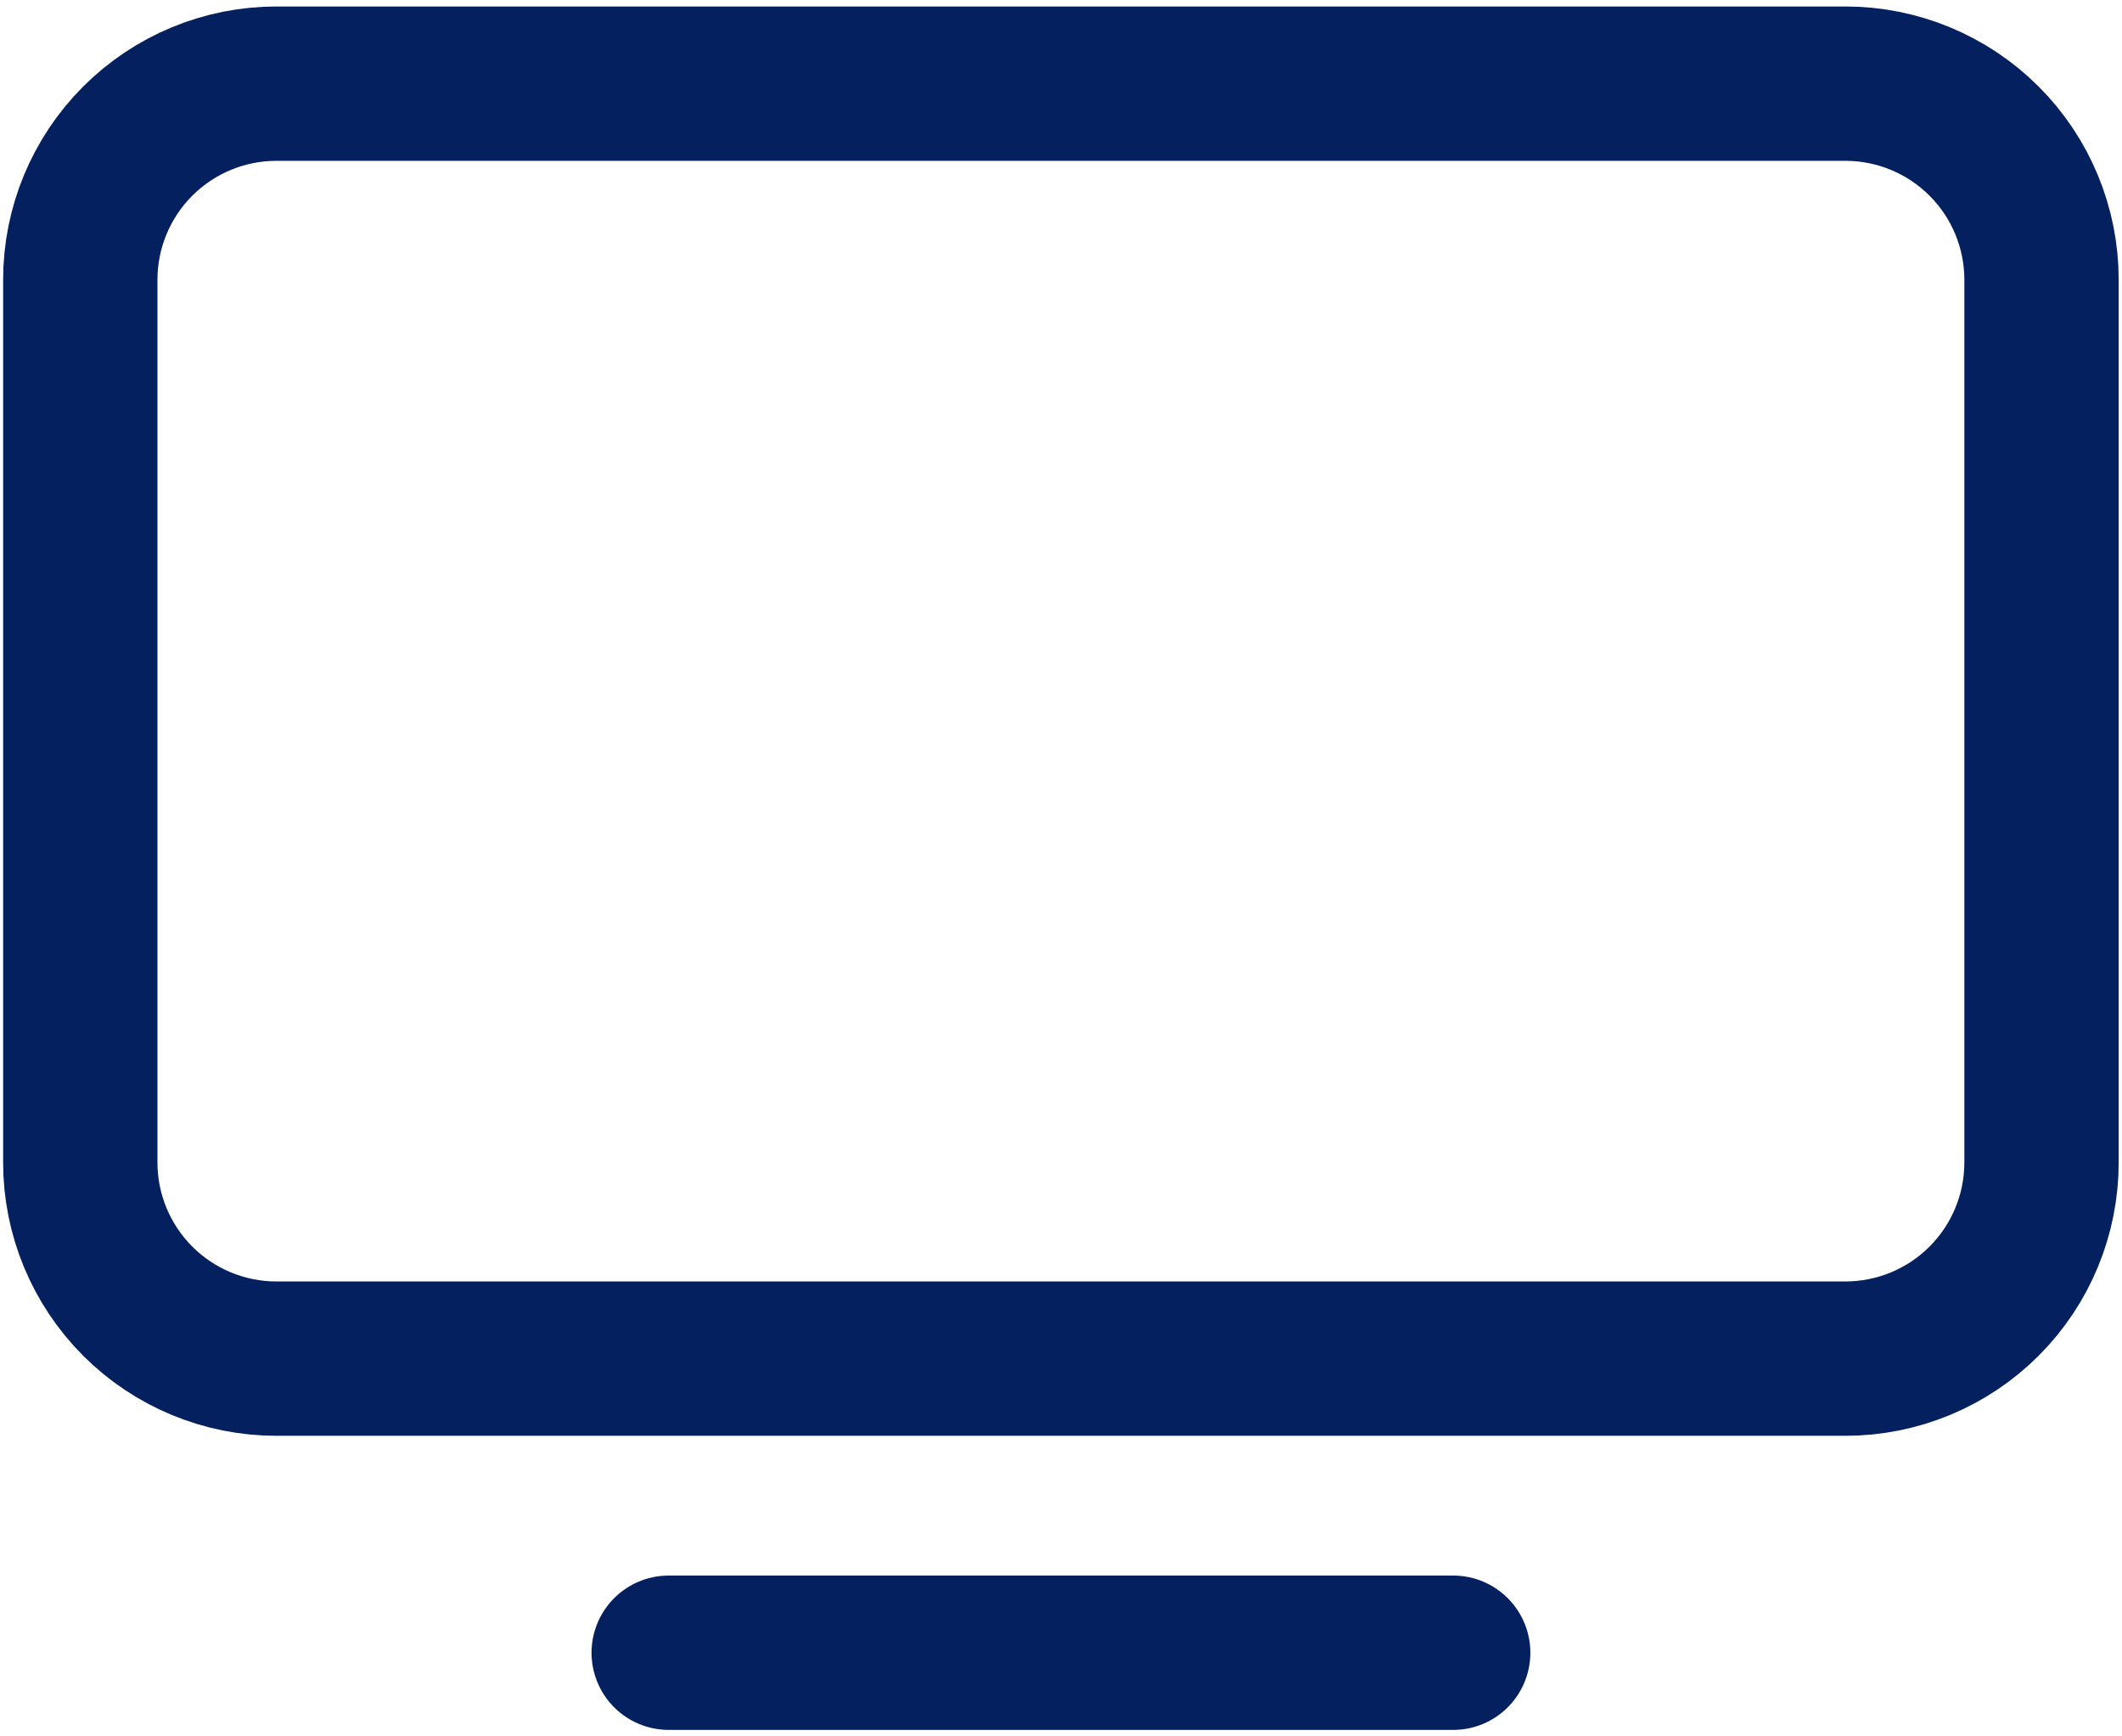 <svg width="55" height="45" viewBox="0 0 55 45" fill="none" xmlns="http://www.w3.org/2000/svg">
<path d="M2.081 7.251C2.081 5.903 2.617 4.61 3.57 3.657C4.523 2.704 5.816 2.168 7.164 2.168H47.831C49.179 2.168 50.472 2.704 51.425 3.657C52.379 4.61 52.914 5.903 52.914 7.251V30.126C52.914 31.474 52.379 32.767 51.425 33.721C50.472 34.674 49.179 35.21 47.831 35.21H7.164C5.816 35.21 4.523 34.674 3.57 33.721C2.617 32.767 2.081 31.474 2.081 30.126V7.251Z" stroke="#05205F" stroke-width="4" stroke-linecap="round" stroke-linejoin="round"/>
<path d="M17.332 42.832H37.665" stroke="#05205F" stroke-width="4" stroke-linecap="round" stroke-linejoin="round"/>
</svg>
